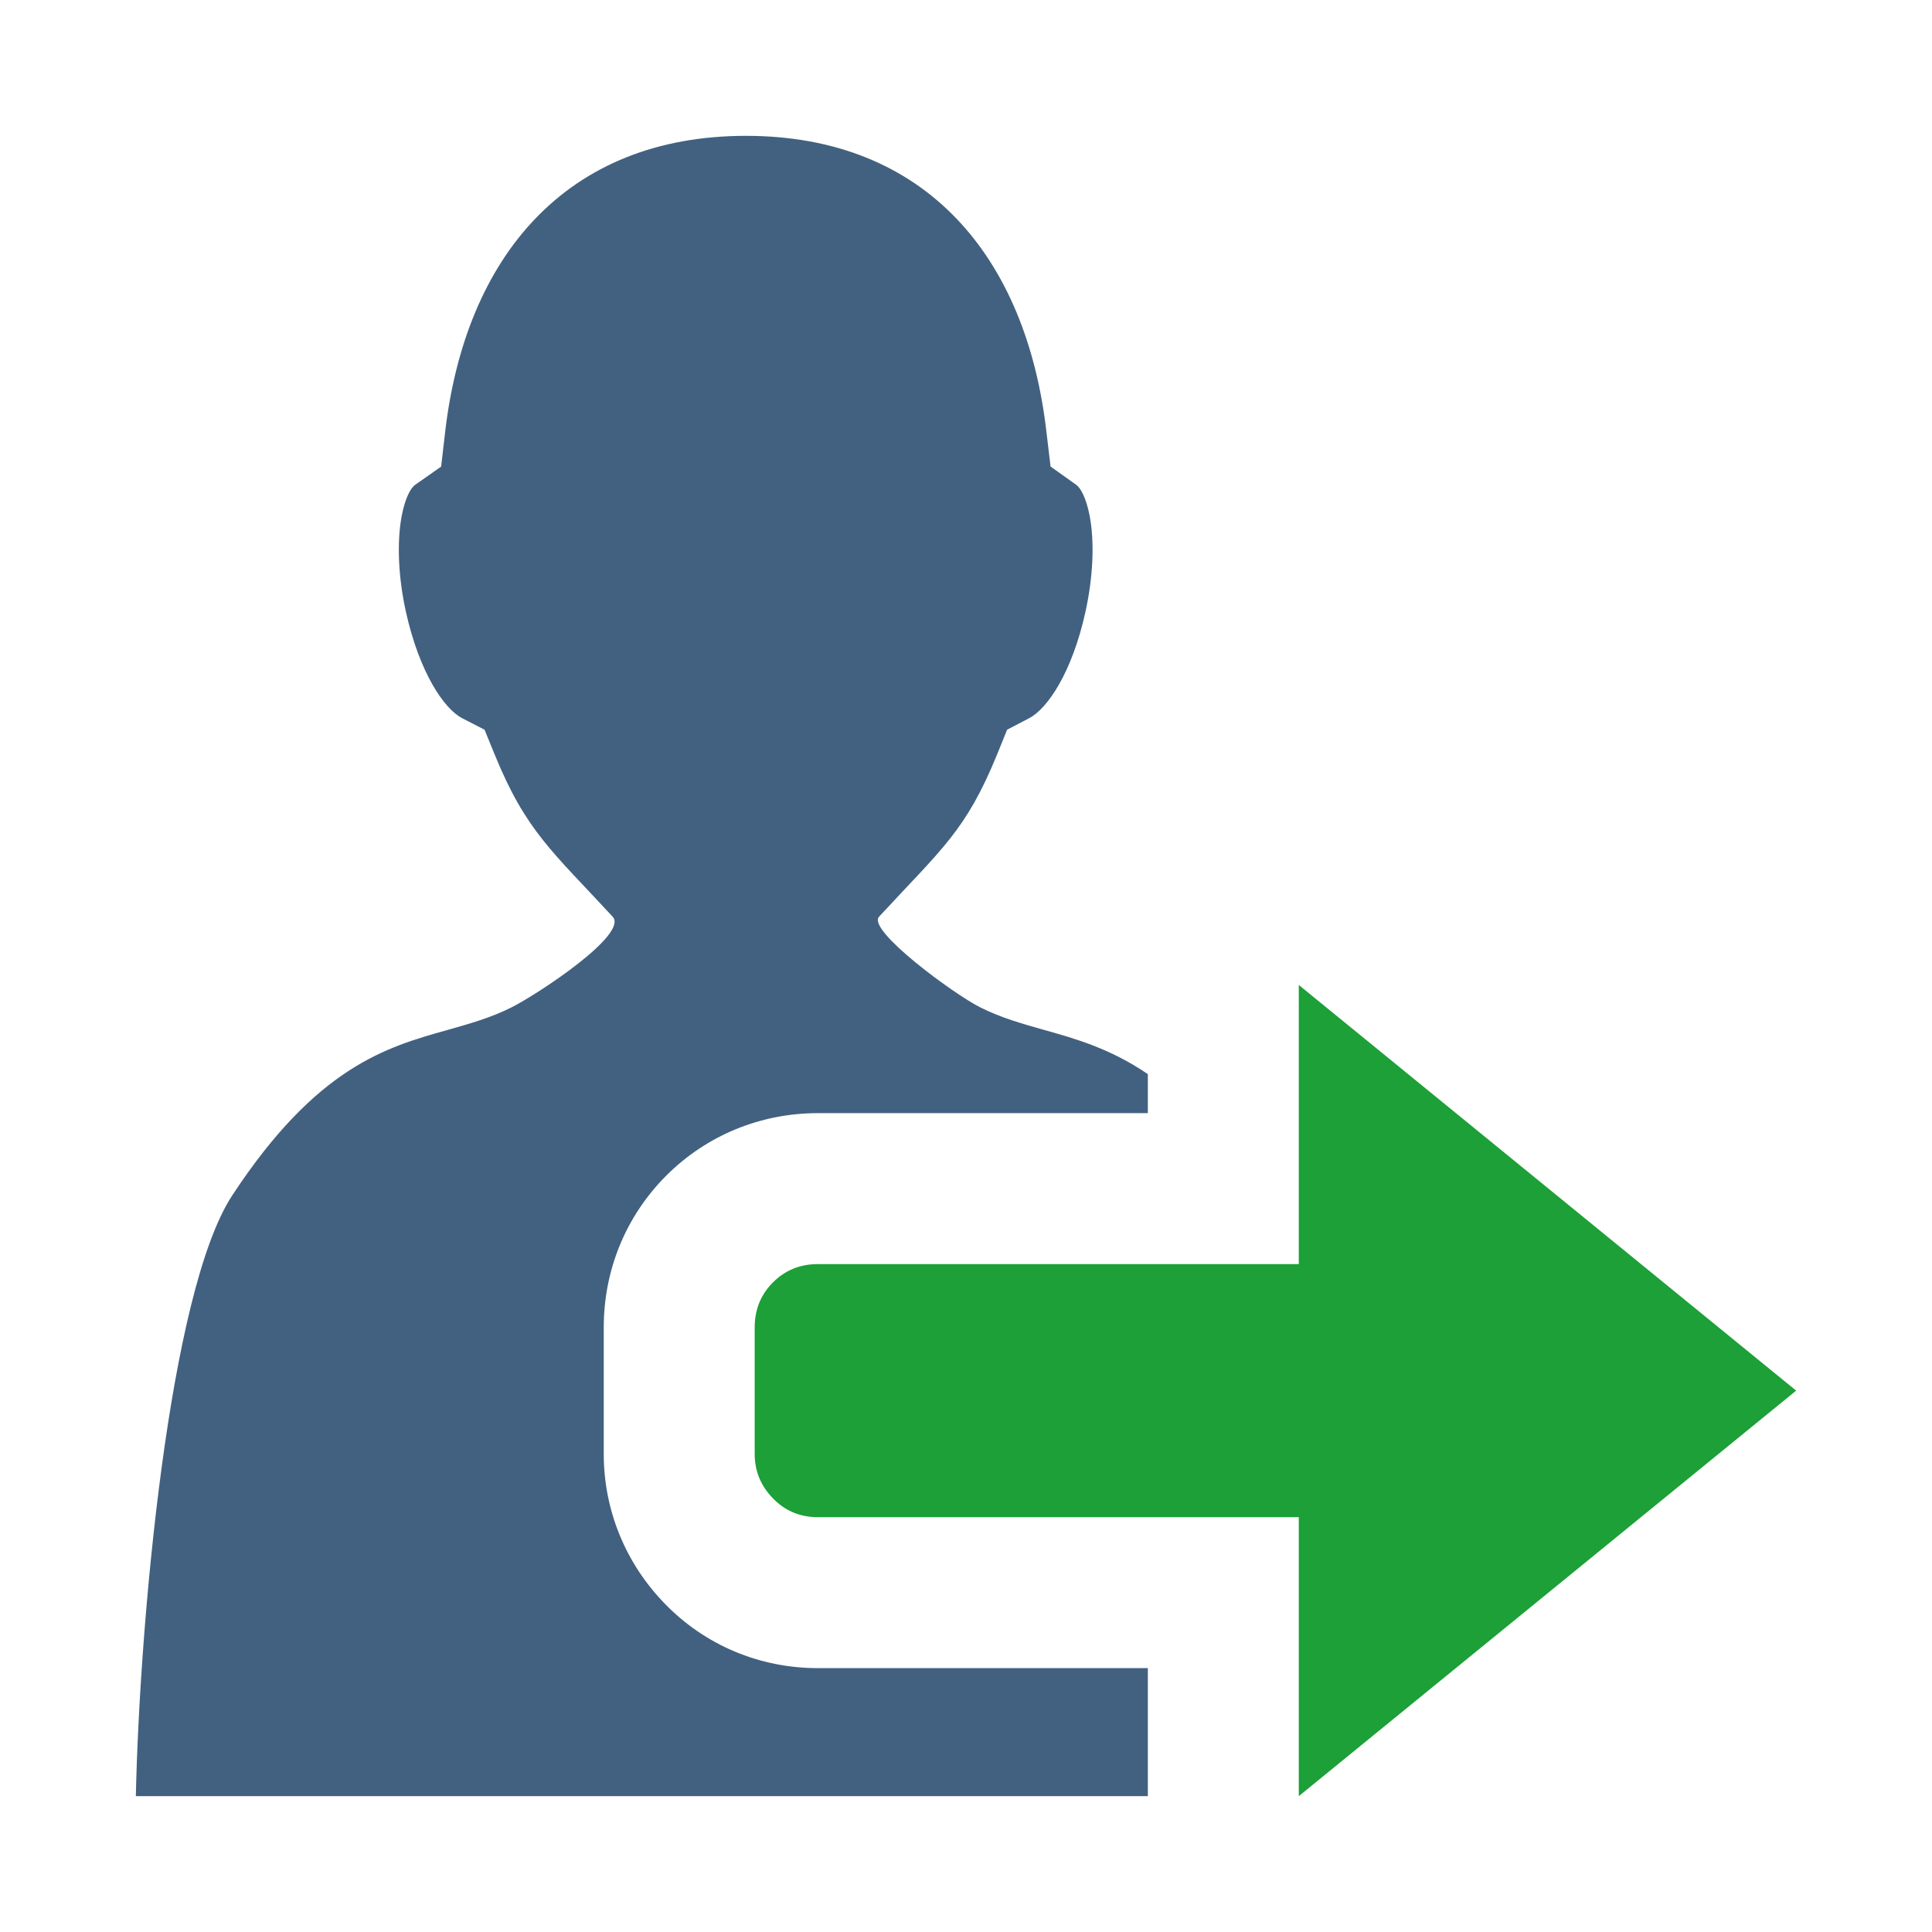 <svg xmlns="http://www.w3.org/2000/svg" xmlns:xlink="http://www.w3.org/1999/xlink" width="100%" height="100%" fill-rule="evenodd" stroke-linejoin="round" stroke-miterlimit="1.414" clip-rule="evenodd" version="1.1" viewBox="0 0 128 128" xml:space="preserve"><rect id="move_client_to_own_channel" width="128" height="128" x="0" y="0" fill="none"/><path fill="#426180" fill-rule="nonzero" d="M54.19,110.518c-3.87,0 -7.476,-1.52 -10.142,-4.267c-2.61,-2.681 -4.048,-6.204 -4.048,-9.923l0,-8.385c0,-3.813 1.471,-7.383 4.145,-10.058c2.67,-2.667 6.238,-4.136 10.045,-4.136l21.857,0l0,-2.586c-2.482,-1.688 -4.759,-2.337 -6.887,-2.932c-1.478,-0.417 -2.861,-0.809 -4.216,-1.49c-1.795,-0.906 -7.521,-5.125 -6.706,-6.005c4.153,-4.499 5.755,-5.678 7.833,-10.778l0.654,-1.614l1.461,-0.762c1.223,-0.636 2.853,-3.06 3.729,-7.052c0.503,-2.279 0.608,-4.581 0.286,-6.314c-0.236,-1.239 -0.613,-1.896 -0.895,-2.093l-1.703,-1.214l-0.264,-2.211c-1.317,-11.671 -7.997,-19.698 -19.915,-19.698c-11.927,0 -18.605,8.023 -19.94,19.687l-0.257,2.226l-1.728,1.211c-0.277,0.196 -0.659,0.847 -0.892,2.092c-0.32,1.736 -0.219,4.038 0.285,6.317c0.888,4 2.512,6.423 3.733,7.053l1.477,0.759l0.663,1.623c2.073,5.1 3.845,6.45 7.825,10.766c1.067,1.157 -4.901,5.096 -6.701,6.007c-1.369,0.687 -2.756,1.076 -4.219,1.491c-4.07,1.139 -8.684,2.439 -14.287,10.972c-4.207,6.423 -6.142,28.463 -6.383,39.796l67.048,0l0,-8.482l-21.858,0Z"/><path fill="#1ca037" fill-rule="nonzero" d="M119,92.133l-32.952,-26.876l0,18.493l-31.858,0c-1.18,0 -2.171,0.404 -2.979,1.211c-0.808,0.809 -1.211,1.803 -1.211,2.982l0,8.385c0,1.133 0.403,2.115 1.212,2.945c0.808,0.832 1.799,1.244 2.979,1.244l31.857,0l0,18.483l32.952,-26.867Z"/></svg>